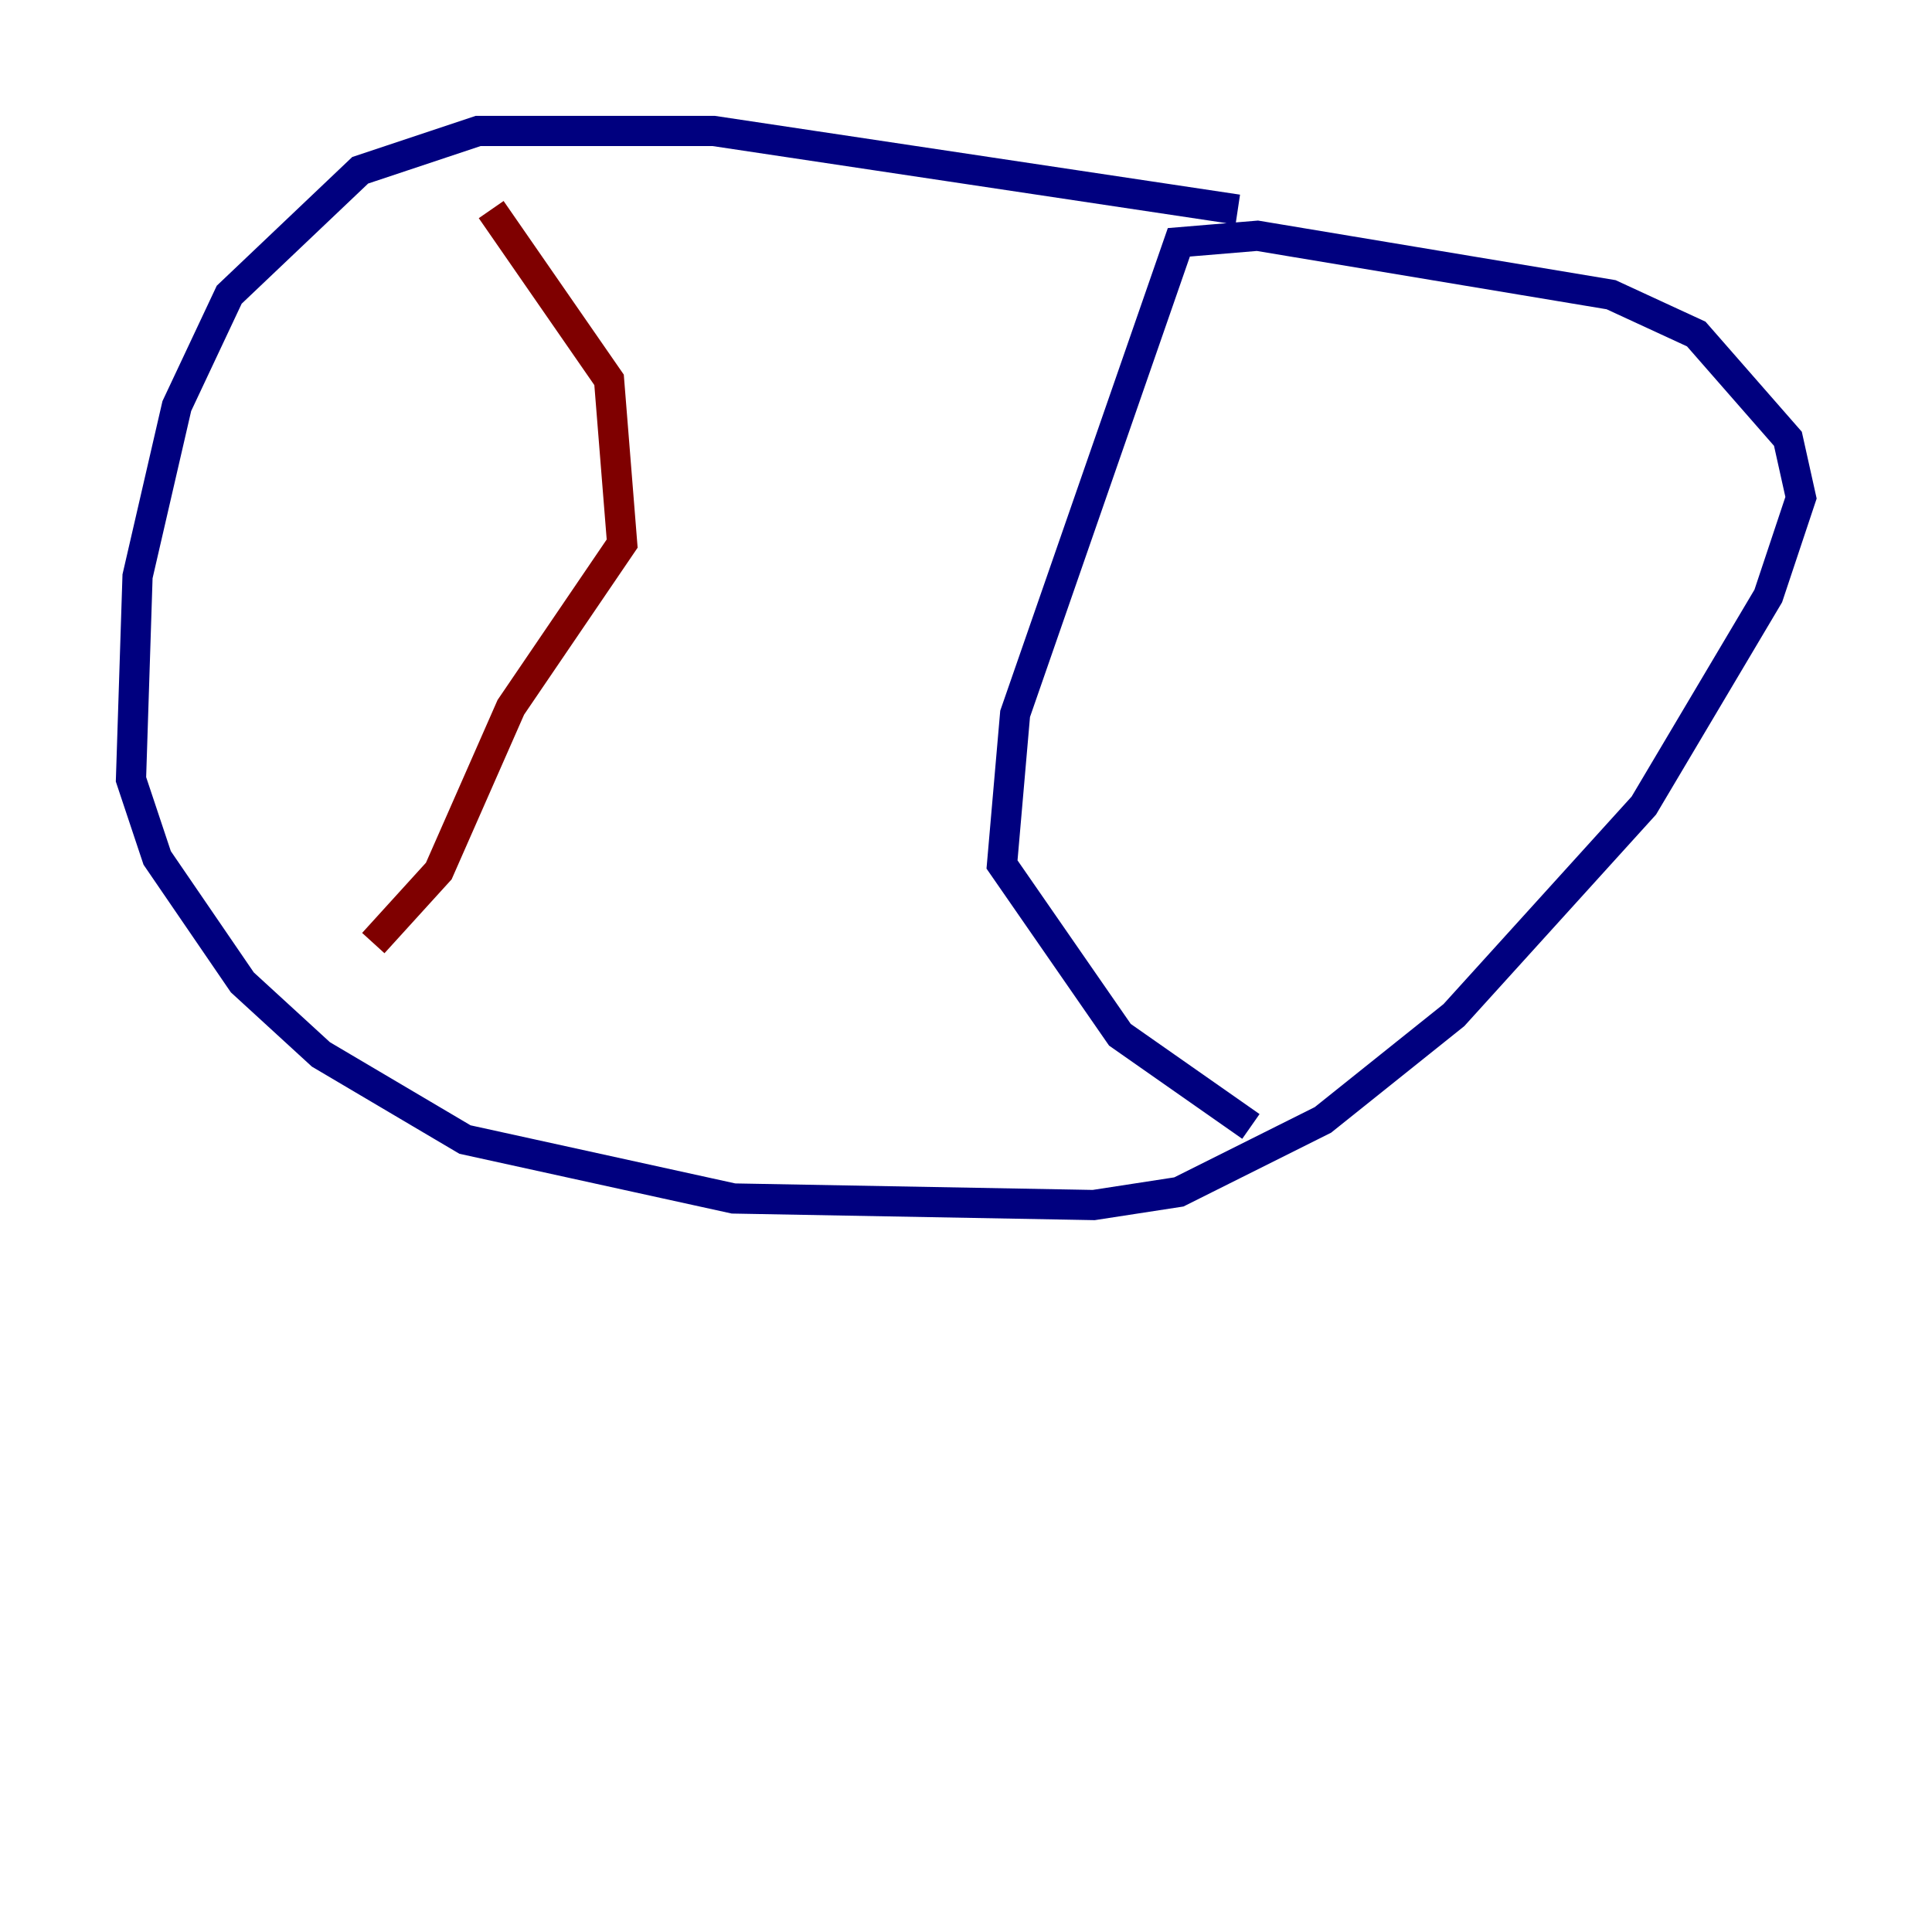 <?xml version="1.0" encoding="utf-8" ?>
<svg baseProfile="tiny" height="128" version="1.2" viewBox="0,0,128,128" width="128" xmlns="http://www.w3.org/2000/svg" xmlns:ev="http://www.w3.org/2001/xml-events" xmlns:xlink="http://www.w3.org/1999/xlink"><defs /><polyline fill="none" points="82.007,13.885 47.295,8.678 31.675,8.678 23.864,11.281 15.186,19.525 11.715,26.902 9.112,38.183 8.678,51.634 10.414,56.841 16.054,65.085 21.261,69.858 30.807,75.498 48.597,79.403 72.461,79.837 78.102,78.969 87.647,74.197 96.325,67.254 108.909,53.37 117.153,39.485 119.322,32.976 118.454,29.071 112.38,22.129 106.739,19.525 83.308,15.62 78.102,16.054 67.254,47.295 66.386,57.275 74.197,68.556 82.875,74.63" stroke="#00007f" stroke-width="2" /><polyline fill="none" points="32.542,13.885 40.352,25.166 41.22,36.014 33.844,46.861 29.071,57.709 24.732,62.481" stroke="#7f0000" stroke-width="2" /></svg>
